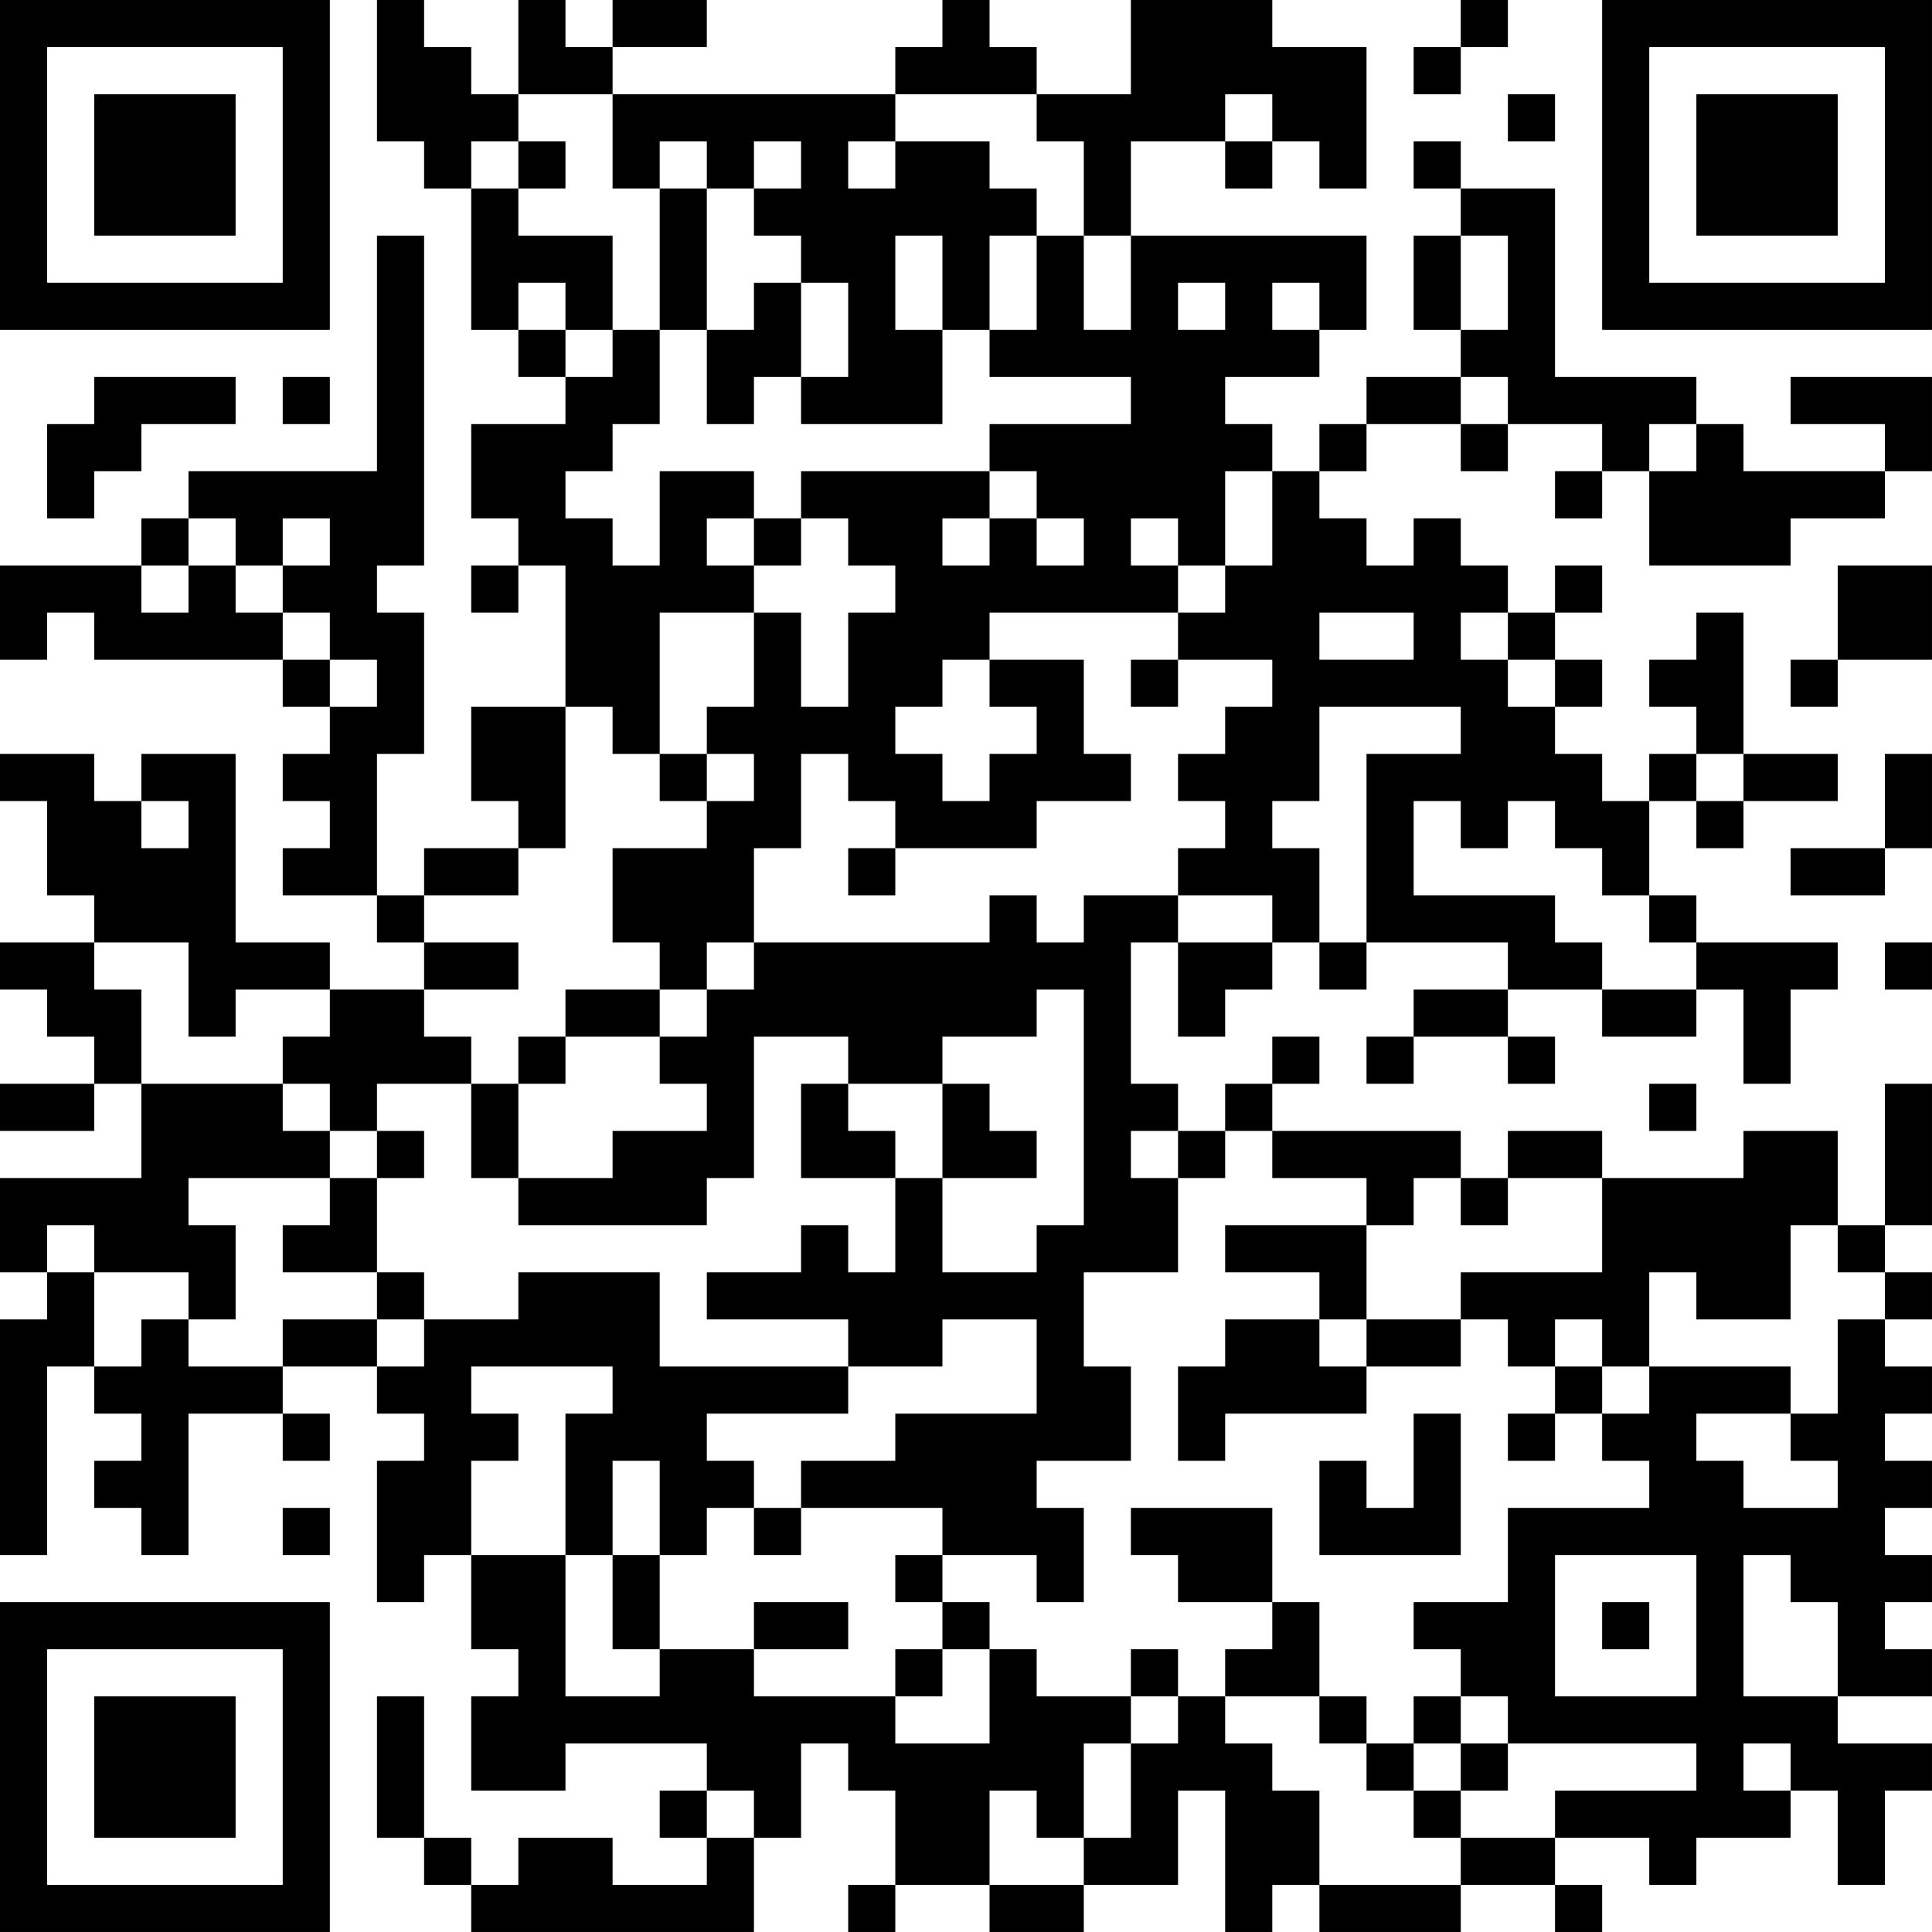 <?xml version="1.0" encoding="UTF-8"?>
<svg xmlns="http://www.w3.org/2000/svg" version="1.1" width="200" height="200" viewBox="0 0 200 200"><rect x="0" y="0" width="200" height="200" fill="#ffffff"/><g transform="scale(4.878)"><g transform="translate(0,0)"><path fill-rule="evenodd" d="M8 0L8 3L9 3L9 4L10 4L10 7L11 7L11 8L12 8L12 9L10 9L10 11L11 11L11 12L10 12L10 13L11 13L11 12L12 12L12 15L10 15L10 17L11 17L11 18L9 18L9 19L8 19L8 16L9 16L9 13L8 13L8 12L9 12L9 5L8 5L8 10L4 10L4 11L3 11L3 12L0 12L0 14L1 14L1 13L2 13L2 14L6 14L6 15L7 15L7 16L6 16L6 17L7 17L7 18L6 18L6 19L8 19L8 20L9 20L9 21L7 21L7 20L5 20L5 16L3 16L3 17L2 17L2 16L0 16L0 17L1 17L1 19L2 19L2 20L0 20L0 21L1 21L1 22L2 22L2 23L0 23L0 24L2 24L2 23L3 23L3 25L0 25L0 27L1 27L1 28L0 28L0 33L1 33L1 29L2 29L2 30L3 30L3 31L2 31L2 32L3 32L3 33L4 33L4 30L6 30L6 31L7 31L7 30L6 30L6 29L8 29L8 30L9 30L9 31L8 31L8 34L9 34L9 33L10 33L10 35L11 35L11 36L10 36L10 38L12 38L12 37L15 37L15 38L14 38L14 39L15 39L15 40L13 40L13 39L11 39L11 40L10 40L10 39L9 39L9 36L8 36L8 39L9 39L9 40L10 40L10 41L16 41L16 39L17 39L17 37L18 37L18 38L19 38L19 40L18 40L18 41L19 41L19 40L21 40L21 41L23 41L23 40L25 40L25 38L26 38L26 41L27 41L27 40L28 40L28 41L31 41L31 40L33 40L33 41L34 41L34 40L33 40L33 39L35 39L35 40L36 40L36 39L38 39L38 38L39 38L39 40L40 40L40 38L41 38L41 37L39 37L39 36L41 36L41 35L40 35L40 34L41 34L41 33L40 33L40 32L41 32L41 31L40 31L40 30L41 30L41 29L40 29L40 28L41 28L41 27L40 27L40 26L41 26L41 23L40 23L40 26L39 26L39 24L37 24L37 25L34 25L34 24L32 24L32 25L31 25L31 24L27 24L27 23L28 23L28 22L27 22L27 23L26 23L26 24L25 24L25 23L24 23L24 20L25 20L25 22L26 22L26 21L27 21L27 20L28 20L28 21L29 21L29 20L32 20L32 21L30 21L30 22L29 22L29 23L30 23L30 22L32 22L32 23L33 23L33 22L32 22L32 21L34 21L34 22L36 22L36 21L37 21L37 23L38 23L38 21L39 21L39 20L36 20L36 19L35 19L35 17L36 17L36 18L37 18L37 17L39 17L39 16L37 16L37 13L36 13L36 14L35 14L35 15L36 15L36 16L35 16L35 17L34 17L34 16L33 16L33 15L34 15L34 14L33 14L33 13L34 13L34 12L33 12L33 13L32 13L32 12L31 12L31 11L30 11L30 12L29 12L29 11L28 11L28 10L29 10L29 9L31 9L31 10L32 10L32 9L34 9L34 10L33 10L33 11L34 11L34 10L35 10L35 12L38 12L38 11L40 11L40 10L41 10L41 8L38 8L38 9L40 9L40 10L37 10L37 9L36 9L36 8L33 8L33 4L31 4L31 3L30 3L30 4L31 4L31 5L30 5L30 7L31 7L31 8L29 8L29 9L28 9L28 10L27 10L27 9L26 9L26 8L28 8L28 7L29 7L29 5L24 5L24 3L26 3L26 4L27 4L27 3L28 3L28 4L29 4L29 1L27 1L27 0L24 0L24 2L22 2L22 1L21 1L21 0L20 0L20 1L19 1L19 2L13 2L13 1L15 1L15 0L13 0L13 1L12 1L12 0L11 0L11 2L10 2L10 1L9 1L9 0ZM31 0L31 1L30 1L30 2L31 2L31 1L32 1L32 0ZM11 2L11 3L10 3L10 4L11 4L11 5L13 5L13 7L12 7L12 6L11 6L11 7L12 7L12 8L13 8L13 7L14 7L14 9L13 9L13 10L12 10L12 11L13 11L13 12L14 12L14 10L16 10L16 11L15 11L15 12L16 12L16 13L14 13L14 16L13 16L13 15L12 15L12 18L11 18L11 19L9 19L9 20L11 20L11 21L9 21L9 22L10 22L10 23L8 23L8 24L7 24L7 23L6 23L6 22L7 22L7 21L5 21L5 22L4 22L4 20L2 20L2 21L3 21L3 23L6 23L6 24L7 24L7 25L4 25L4 26L5 26L5 28L4 28L4 27L2 27L2 26L1 26L1 27L2 27L2 29L3 29L3 28L4 28L4 29L6 29L6 28L8 28L8 29L9 29L9 28L11 28L11 27L14 27L14 29L18 29L18 30L15 30L15 31L16 31L16 32L15 32L15 33L14 33L14 31L13 31L13 33L12 33L12 30L13 30L13 29L10 29L10 30L11 30L11 31L10 31L10 33L12 33L12 36L14 36L14 35L16 35L16 36L19 36L19 37L21 37L21 35L22 35L22 36L24 36L24 37L23 37L23 39L22 39L22 38L21 38L21 40L23 40L23 39L24 39L24 37L25 37L25 36L26 36L26 37L27 37L27 38L28 38L28 40L31 40L31 39L33 39L33 38L36 38L36 37L32 37L32 36L31 36L31 35L30 35L30 34L32 34L32 32L35 32L35 31L34 31L34 30L35 30L35 29L38 29L38 30L36 30L36 31L37 31L37 32L39 32L39 31L38 31L38 30L39 30L39 28L40 28L40 27L39 27L39 26L38 26L38 28L36 28L36 27L35 27L35 29L34 29L34 28L33 28L33 29L32 29L32 28L31 28L31 27L34 27L34 25L32 25L32 26L31 26L31 25L30 25L30 26L29 26L29 25L27 25L27 24L26 24L26 25L25 25L25 24L24 24L24 25L25 25L25 27L23 27L23 29L24 29L24 31L22 31L22 32L23 32L23 34L22 34L22 33L20 33L20 32L17 32L17 31L19 31L19 30L22 30L22 28L20 28L20 29L18 29L18 28L15 28L15 27L17 27L17 26L18 26L18 27L19 27L19 25L20 25L20 27L22 27L22 26L23 26L23 21L22 21L22 22L20 22L20 23L18 23L18 22L16 22L16 25L15 25L15 26L11 26L11 25L13 25L13 24L15 24L15 23L14 23L14 22L15 22L15 21L16 21L16 20L21 20L21 19L22 19L22 20L23 20L23 19L25 19L25 20L27 20L27 19L25 19L25 18L26 18L26 17L25 17L25 16L26 16L26 15L27 15L27 14L25 14L25 13L26 13L26 12L27 12L27 10L26 10L26 12L25 12L25 11L24 11L24 12L25 12L25 13L21 13L21 14L20 14L20 15L19 15L19 16L20 16L20 17L21 17L21 16L22 16L22 15L21 15L21 14L23 14L23 16L24 16L24 17L22 17L22 18L19 18L19 17L18 17L18 16L17 16L17 18L16 18L16 20L15 20L15 21L14 21L14 20L13 20L13 18L15 18L15 17L16 17L16 16L15 16L15 15L16 15L16 13L17 13L17 15L18 15L18 13L19 13L19 12L18 12L18 11L17 11L17 10L21 10L21 11L20 11L20 12L21 12L21 11L22 11L22 12L23 12L23 11L22 11L22 10L21 10L21 9L24 9L24 8L21 8L21 7L22 7L22 5L23 5L23 7L24 7L24 5L23 5L23 3L22 3L22 2L19 2L19 3L18 3L18 4L19 4L19 3L21 3L21 4L22 4L22 5L21 5L21 7L20 7L20 5L19 5L19 7L20 7L20 9L17 9L17 8L18 8L18 6L17 6L17 5L16 5L16 4L17 4L17 3L16 3L16 4L15 4L15 3L14 3L14 4L13 4L13 2ZM26 2L26 3L27 3L27 2ZM32 2L32 3L33 3L33 2ZM11 3L11 4L12 4L12 3ZM14 4L14 7L15 7L15 9L16 9L16 8L17 8L17 6L16 6L16 7L15 7L15 4ZM31 5L31 7L32 7L32 5ZM25 6L25 7L26 7L26 6ZM27 6L27 7L28 7L28 6ZM2 8L2 9L1 9L1 11L2 11L2 10L3 10L3 9L5 9L5 8ZM6 8L6 9L7 9L7 8ZM31 8L31 9L32 9L32 8ZM35 9L35 10L36 10L36 9ZM4 11L4 12L3 12L3 13L4 13L4 12L5 12L5 13L6 13L6 14L7 14L7 15L8 15L8 14L7 14L7 13L6 13L6 12L7 12L7 11L6 11L6 12L5 12L5 11ZM16 11L16 12L17 12L17 11ZM39 12L39 14L38 14L38 15L39 15L39 14L41 14L41 12ZM28 13L28 14L30 14L30 13ZM31 13L31 14L32 14L32 15L33 15L33 14L32 14L32 13ZM24 14L24 15L25 15L25 14ZM28 15L28 17L27 17L27 18L28 18L28 20L29 20L29 16L31 16L31 15ZM14 16L14 17L15 17L15 16ZM36 16L36 17L37 17L37 16ZM40 16L40 18L38 18L38 19L40 19L40 18L41 18L41 16ZM3 17L3 18L4 18L4 17ZM30 17L30 19L33 19L33 20L34 20L34 21L36 21L36 20L35 20L35 19L34 19L34 18L33 18L33 17L32 17L32 18L31 18L31 17ZM18 18L18 19L19 19L19 18ZM40 20L40 21L41 21L41 20ZM12 21L12 22L11 22L11 23L10 23L10 25L11 25L11 23L12 23L12 22L14 22L14 21ZM17 23L17 25L19 25L19 24L18 24L18 23ZM20 23L20 25L22 25L22 24L21 24L21 23ZM35 23L35 24L36 24L36 23ZM8 24L8 25L7 25L7 26L6 26L6 27L8 27L8 28L9 28L9 27L8 27L8 25L9 25L9 24ZM26 26L26 27L28 27L28 28L26 28L26 29L25 29L25 31L26 31L26 30L29 30L29 29L31 29L31 28L29 28L29 26ZM28 28L28 29L29 29L29 28ZM33 29L33 30L32 30L32 31L33 31L33 30L34 30L34 29ZM30 30L30 32L29 32L29 31L28 31L28 33L31 33L31 30ZM6 32L6 33L7 33L7 32ZM16 32L16 33L17 33L17 32ZM24 32L24 33L25 33L25 34L27 34L27 35L26 35L26 36L28 36L28 37L29 37L29 38L30 38L30 39L31 39L31 38L32 38L32 37L31 37L31 36L30 36L30 37L29 37L29 36L28 36L28 34L27 34L27 32ZM13 33L13 35L14 35L14 33ZM19 33L19 34L20 34L20 35L19 35L19 36L20 36L20 35L21 35L21 34L20 34L20 33ZM33 33L33 36L36 36L36 33ZM37 33L37 36L39 36L39 34L38 34L38 33ZM16 34L16 35L18 35L18 34ZM34 34L34 35L35 35L35 34ZM24 35L24 36L25 36L25 35ZM30 37L30 38L31 38L31 37ZM37 37L37 38L38 38L38 37ZM15 38L15 39L16 39L16 38ZM0 0L0 7L7 7L7 0ZM1 1L1 6L6 6L6 1ZM2 2L2 5L5 5L5 2ZM34 0L34 7L41 7L41 0ZM35 1L35 6L40 6L40 1ZM36 2L36 5L39 5L39 2ZM0 34L0 41L7 41L7 34ZM1 35L1 40L6 40L6 35ZM2 36L2 39L5 39L5 36Z" fill="#000000"/></g></g></svg>
